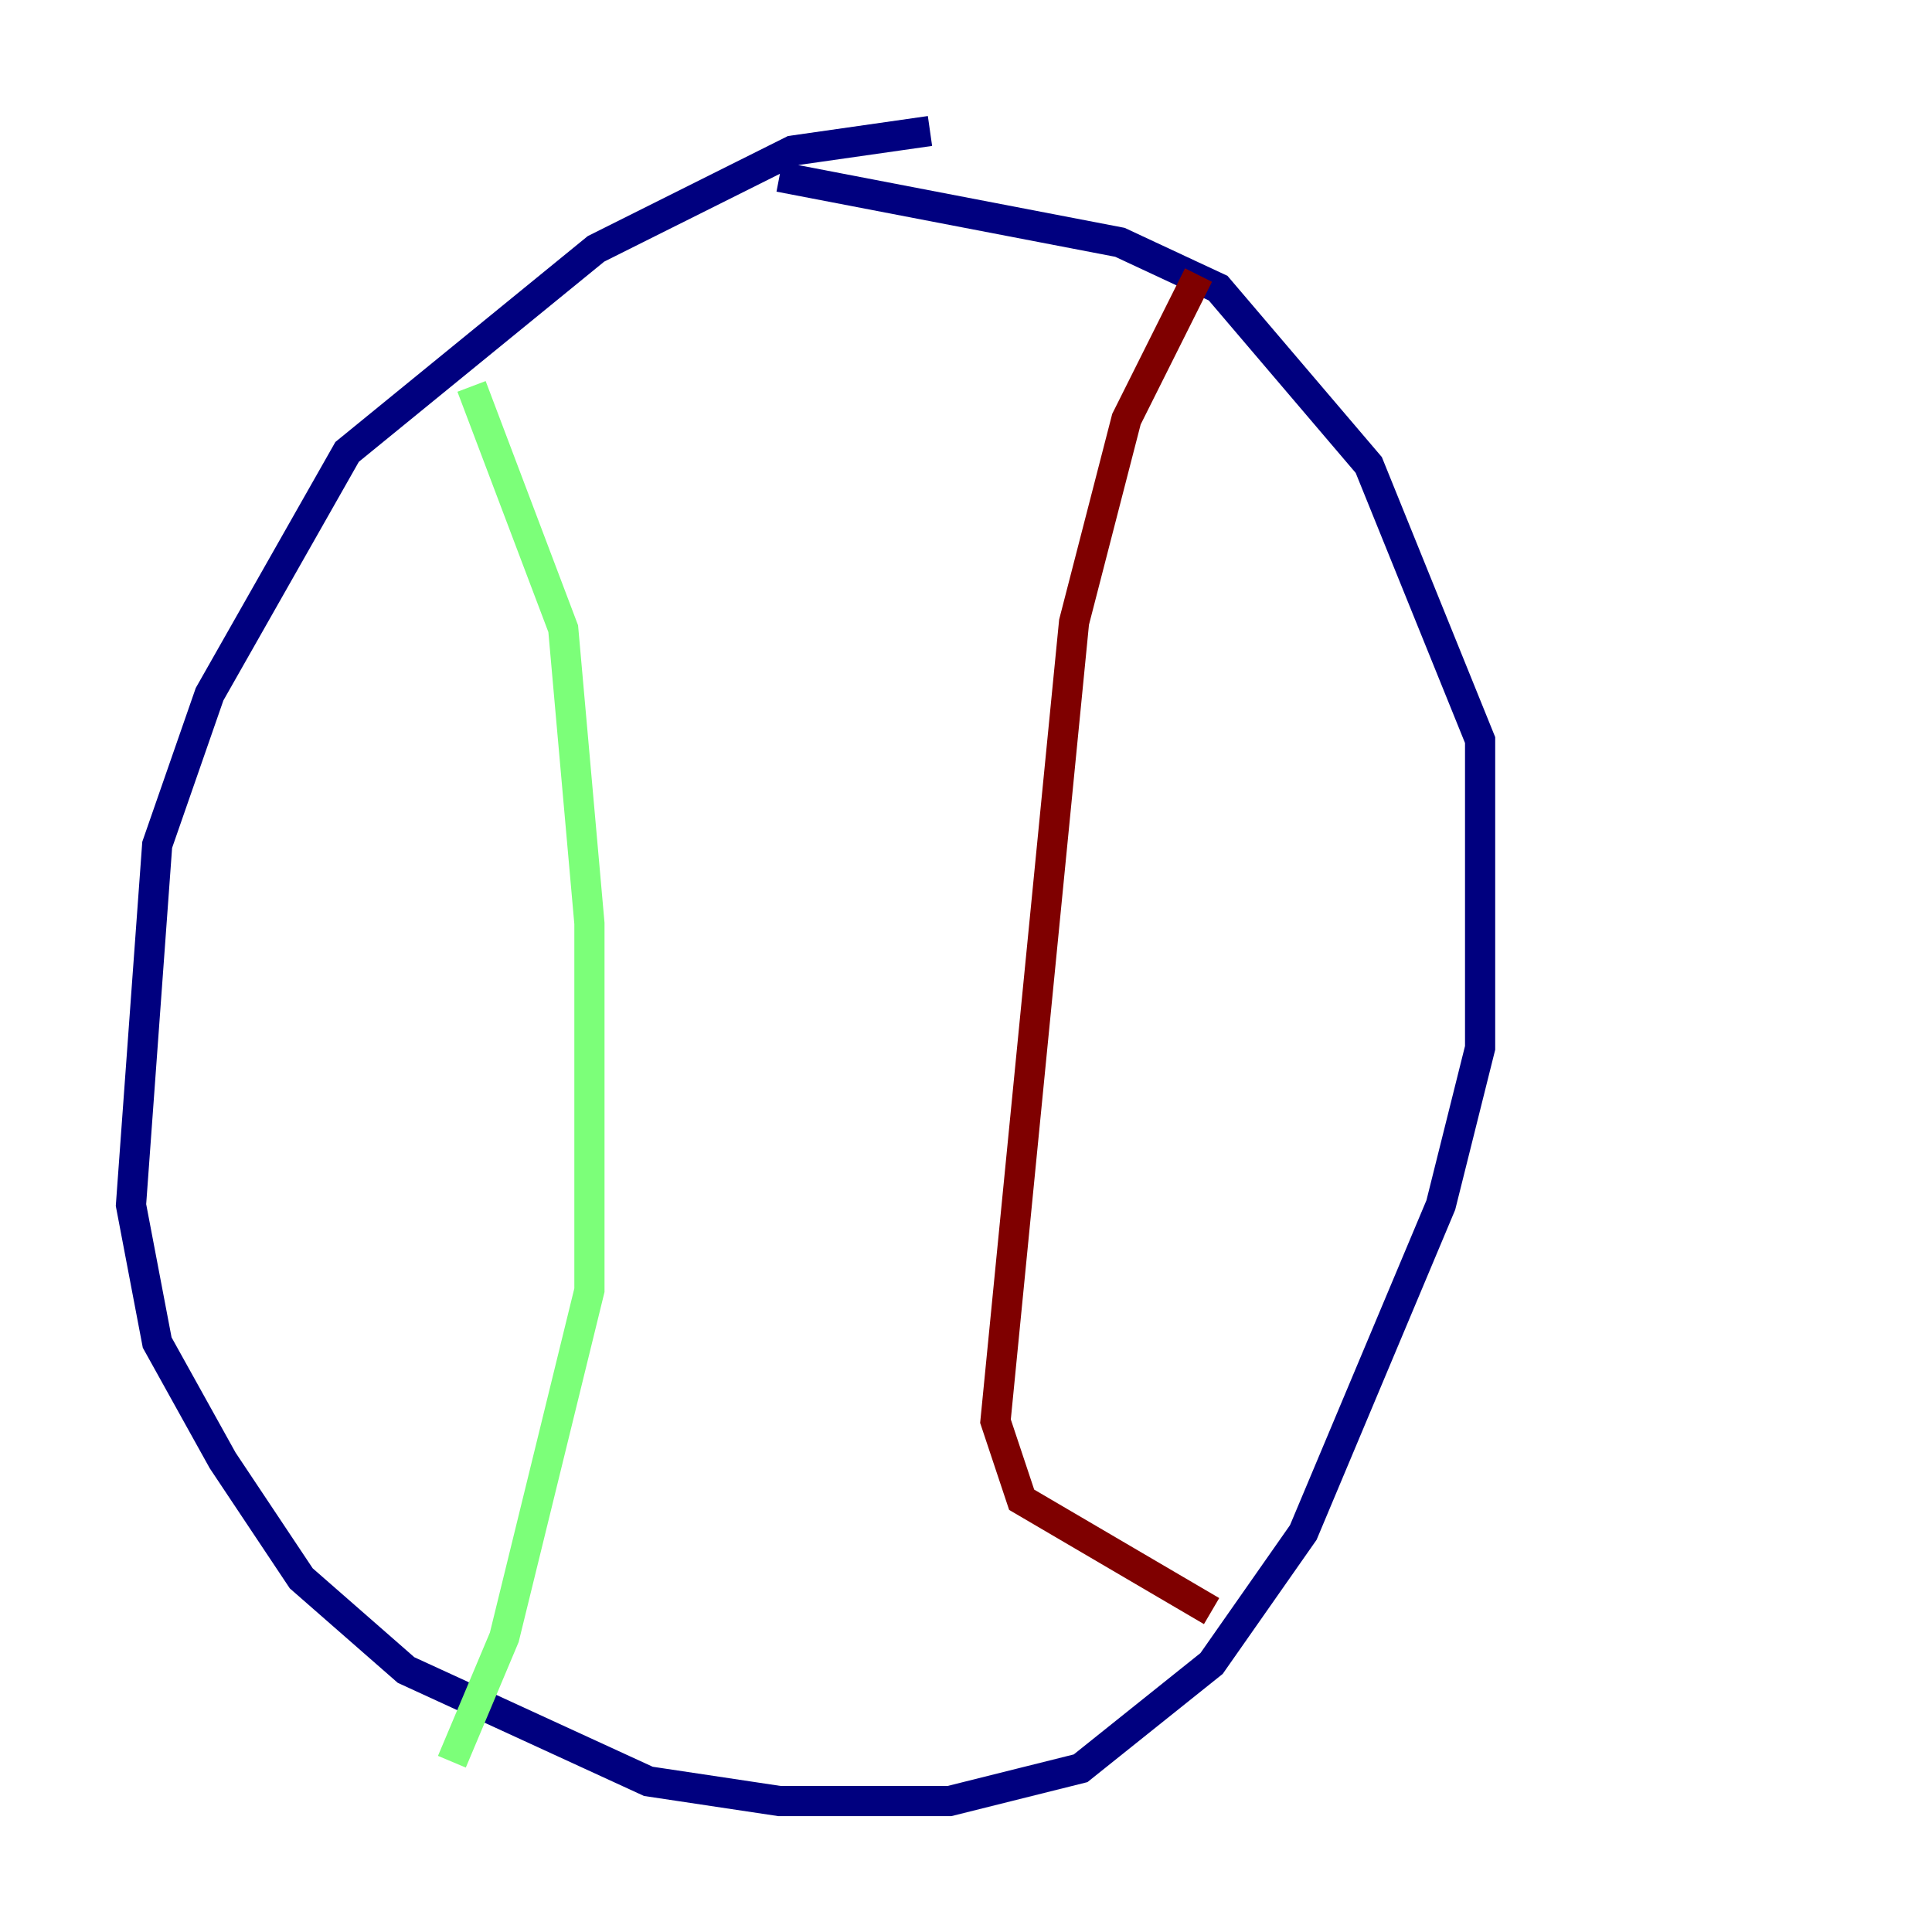 <?xml version="1.0" encoding="utf-8" ?>
<svg baseProfile="tiny" height="128" version="1.2" viewBox="0,0,128,128" width="128" xmlns="http://www.w3.org/2000/svg" xmlns:ev="http://www.w3.org/2001/xml-events" xmlns:xlink="http://www.w3.org/1999/xlink"><defs /><polyline fill="none" points="61.614,8.678 52.502,9.98 39.485,16.488 22.997,29.939 13.885,45.993 10.414,55.973 8.678,79.837 10.414,88.949 14.752,96.759 19.959,104.57 26.902,110.644 42.956,118.02 51.634,119.322 62.915,119.322 71.593,117.153 80.271,110.21 86.346,101.532 95.458,79.837 98.061,69.424 98.061,49.031 90.685,30.807 80.705,19.091 74.197,16.054 51.634,11.715" stroke="#00007f" stroke-width="2" /><polyline fill="none" points="31.241,25.6 37.315,41.654 39.051,61.18 39.051,85.478 33.41,108.475 29.939,116.719" stroke="#7cff79" stroke-width="2" /><polyline fill="none" points="79.403,18.224 74.63,27.77 71.159,41.22 65.953,94.156 67.688,99.363 80.271,106.739" stroke="#7f0000" stroke-width="2" /></svg>